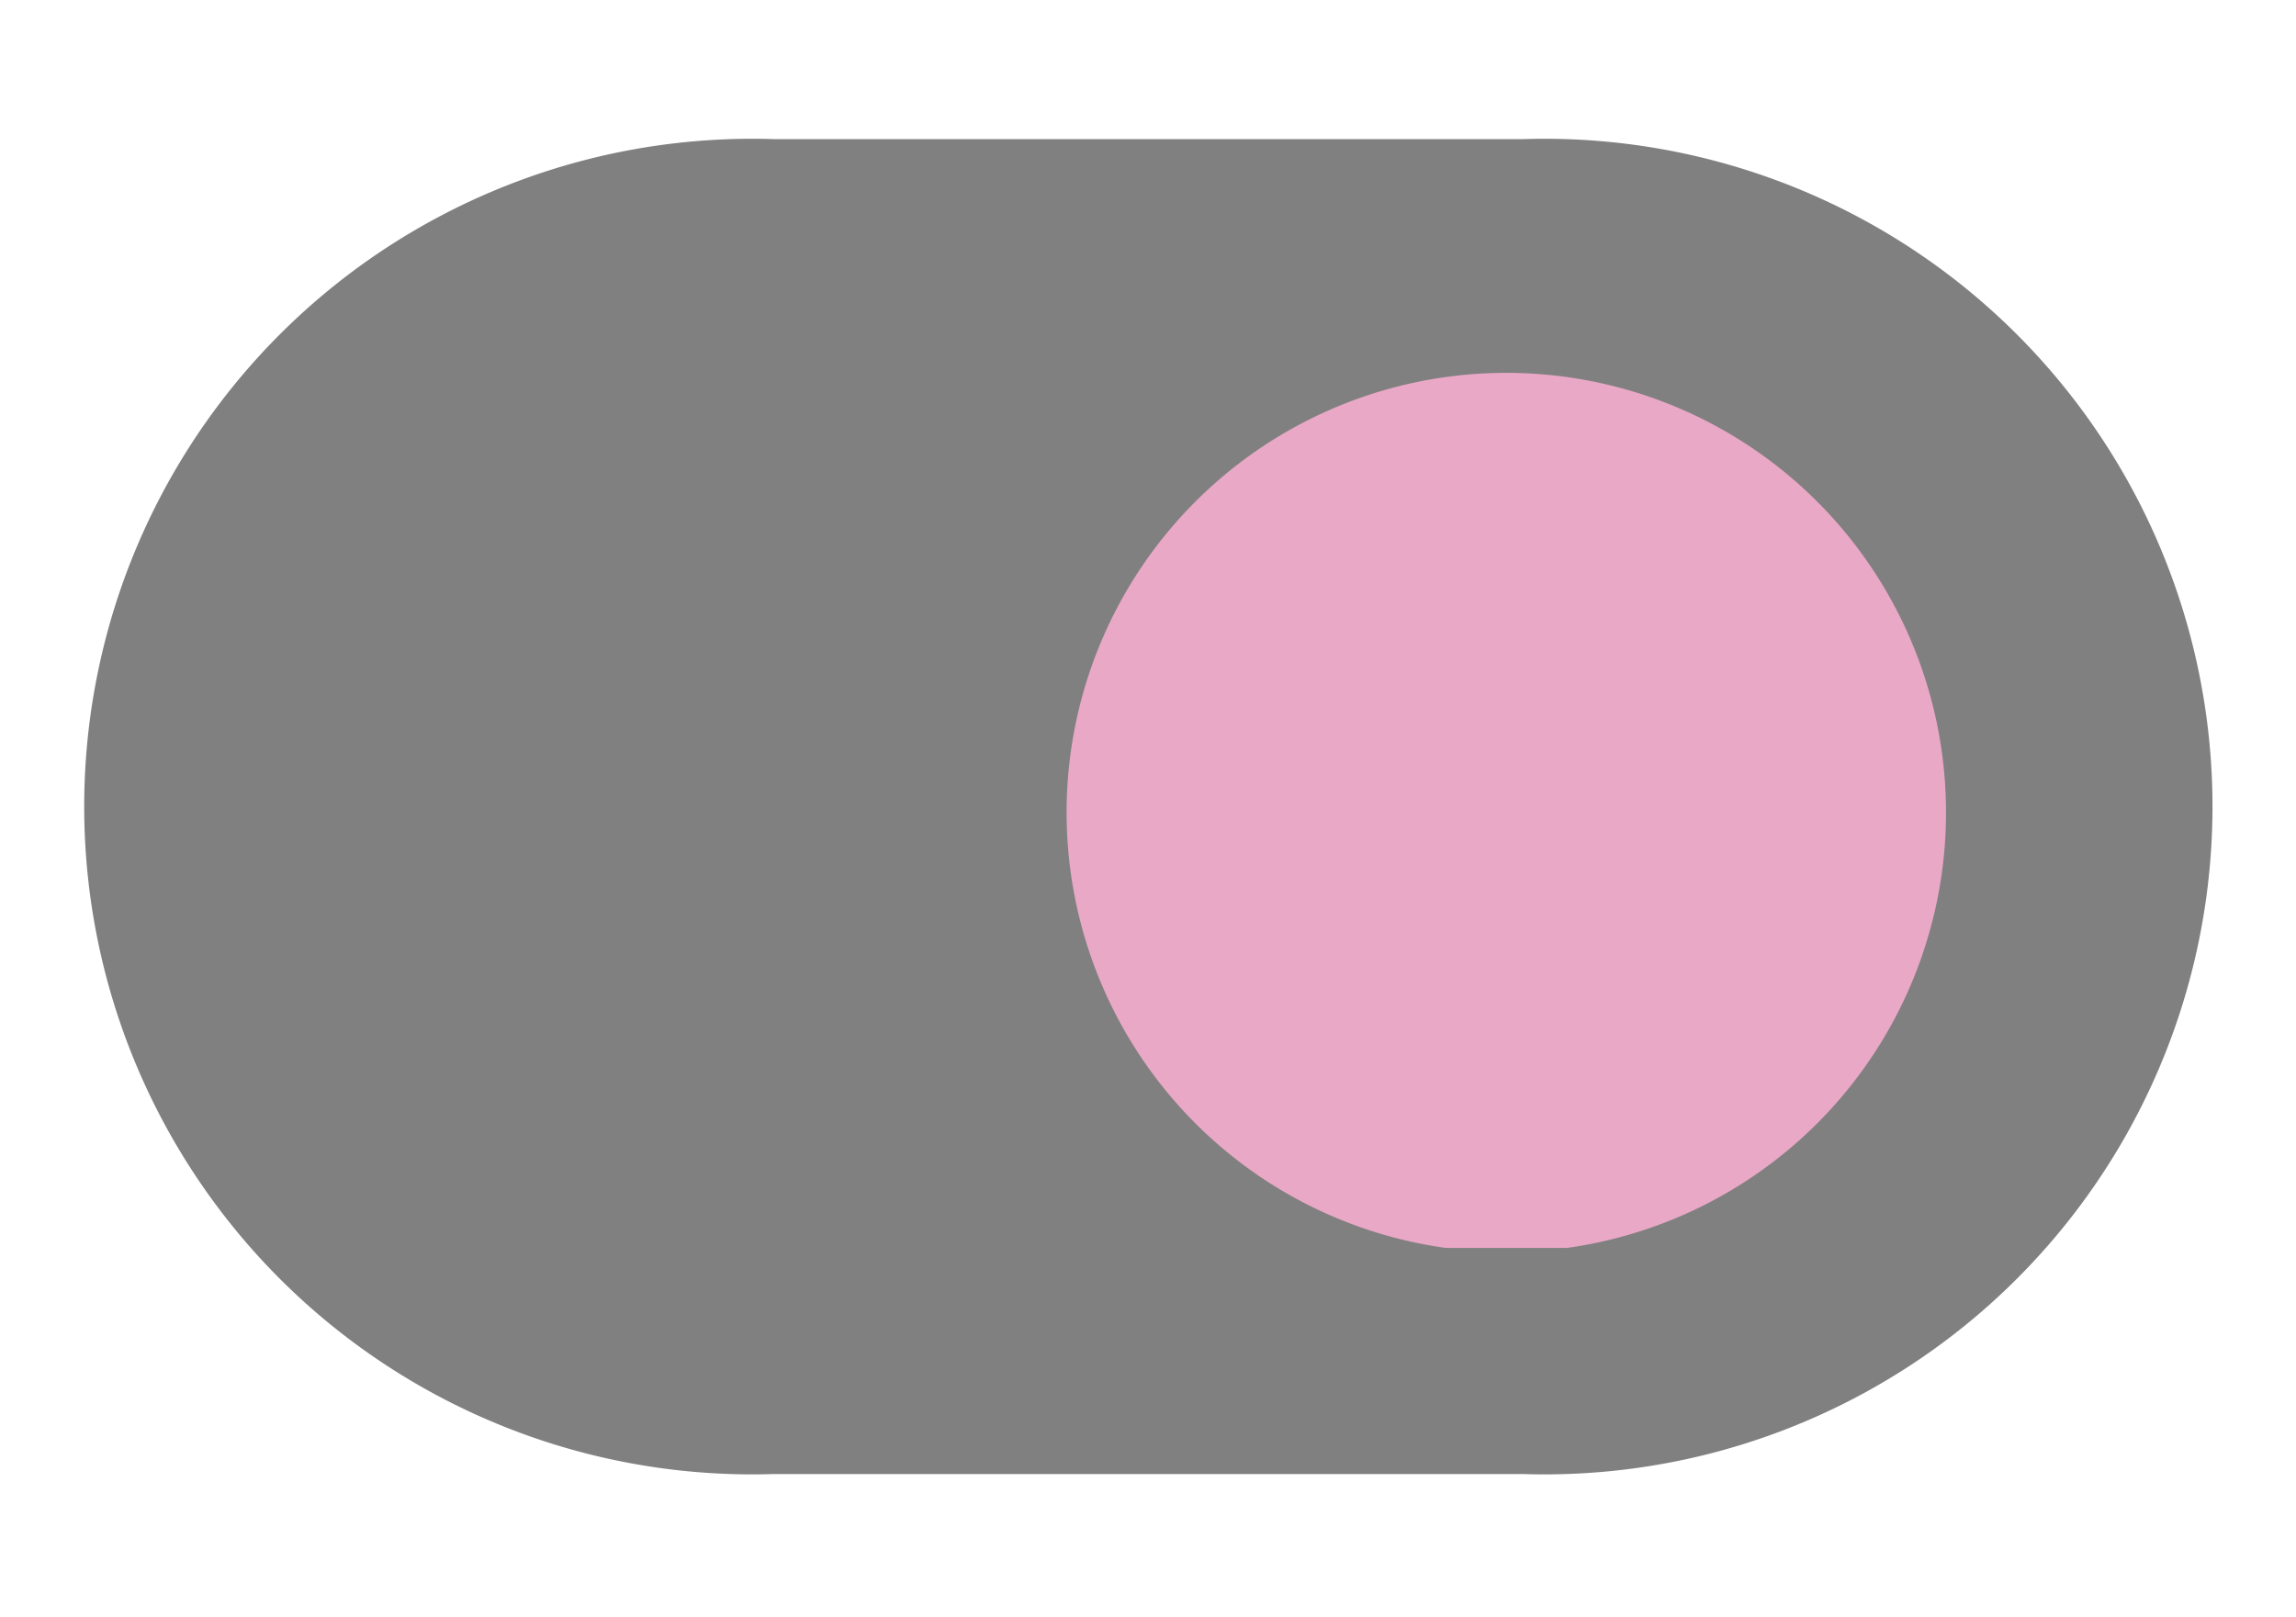 <svg id="Capa_1" data-name="Capa 1" xmlns="http://www.w3.org/2000/svg" xmlns:xlink="http://www.w3.org/1999/xlink" viewBox="0 0 33 23.25"><defs><style>.cls-1{fill:none;}.cls-2{fill:gray;}.cls-3{opacity:0.9;}.cls-4{clip-path:url(#clip-path);}.cls-5{fill:#f4accd;}</style><clipPath id="clip-path"><rect class="cls-1" x="15.33" y="5.3" width="12.64" height="12.64"/></clipPath></defs><title>-</title><path class="cls-2" d="M11.12,2H21.89a9.6,9.6,0,1,1,0,19.19H11.12A9.6,9.6,0,1,1,11.12,2"/><g class="cls-3"><g class="cls-4"><path class="cls-5" d="M15.33,11.63A6.32,6.32,0,1,1,21.65,18a6.32,6.32,0,0,1-6.32-6.32"/></g></g></svg>